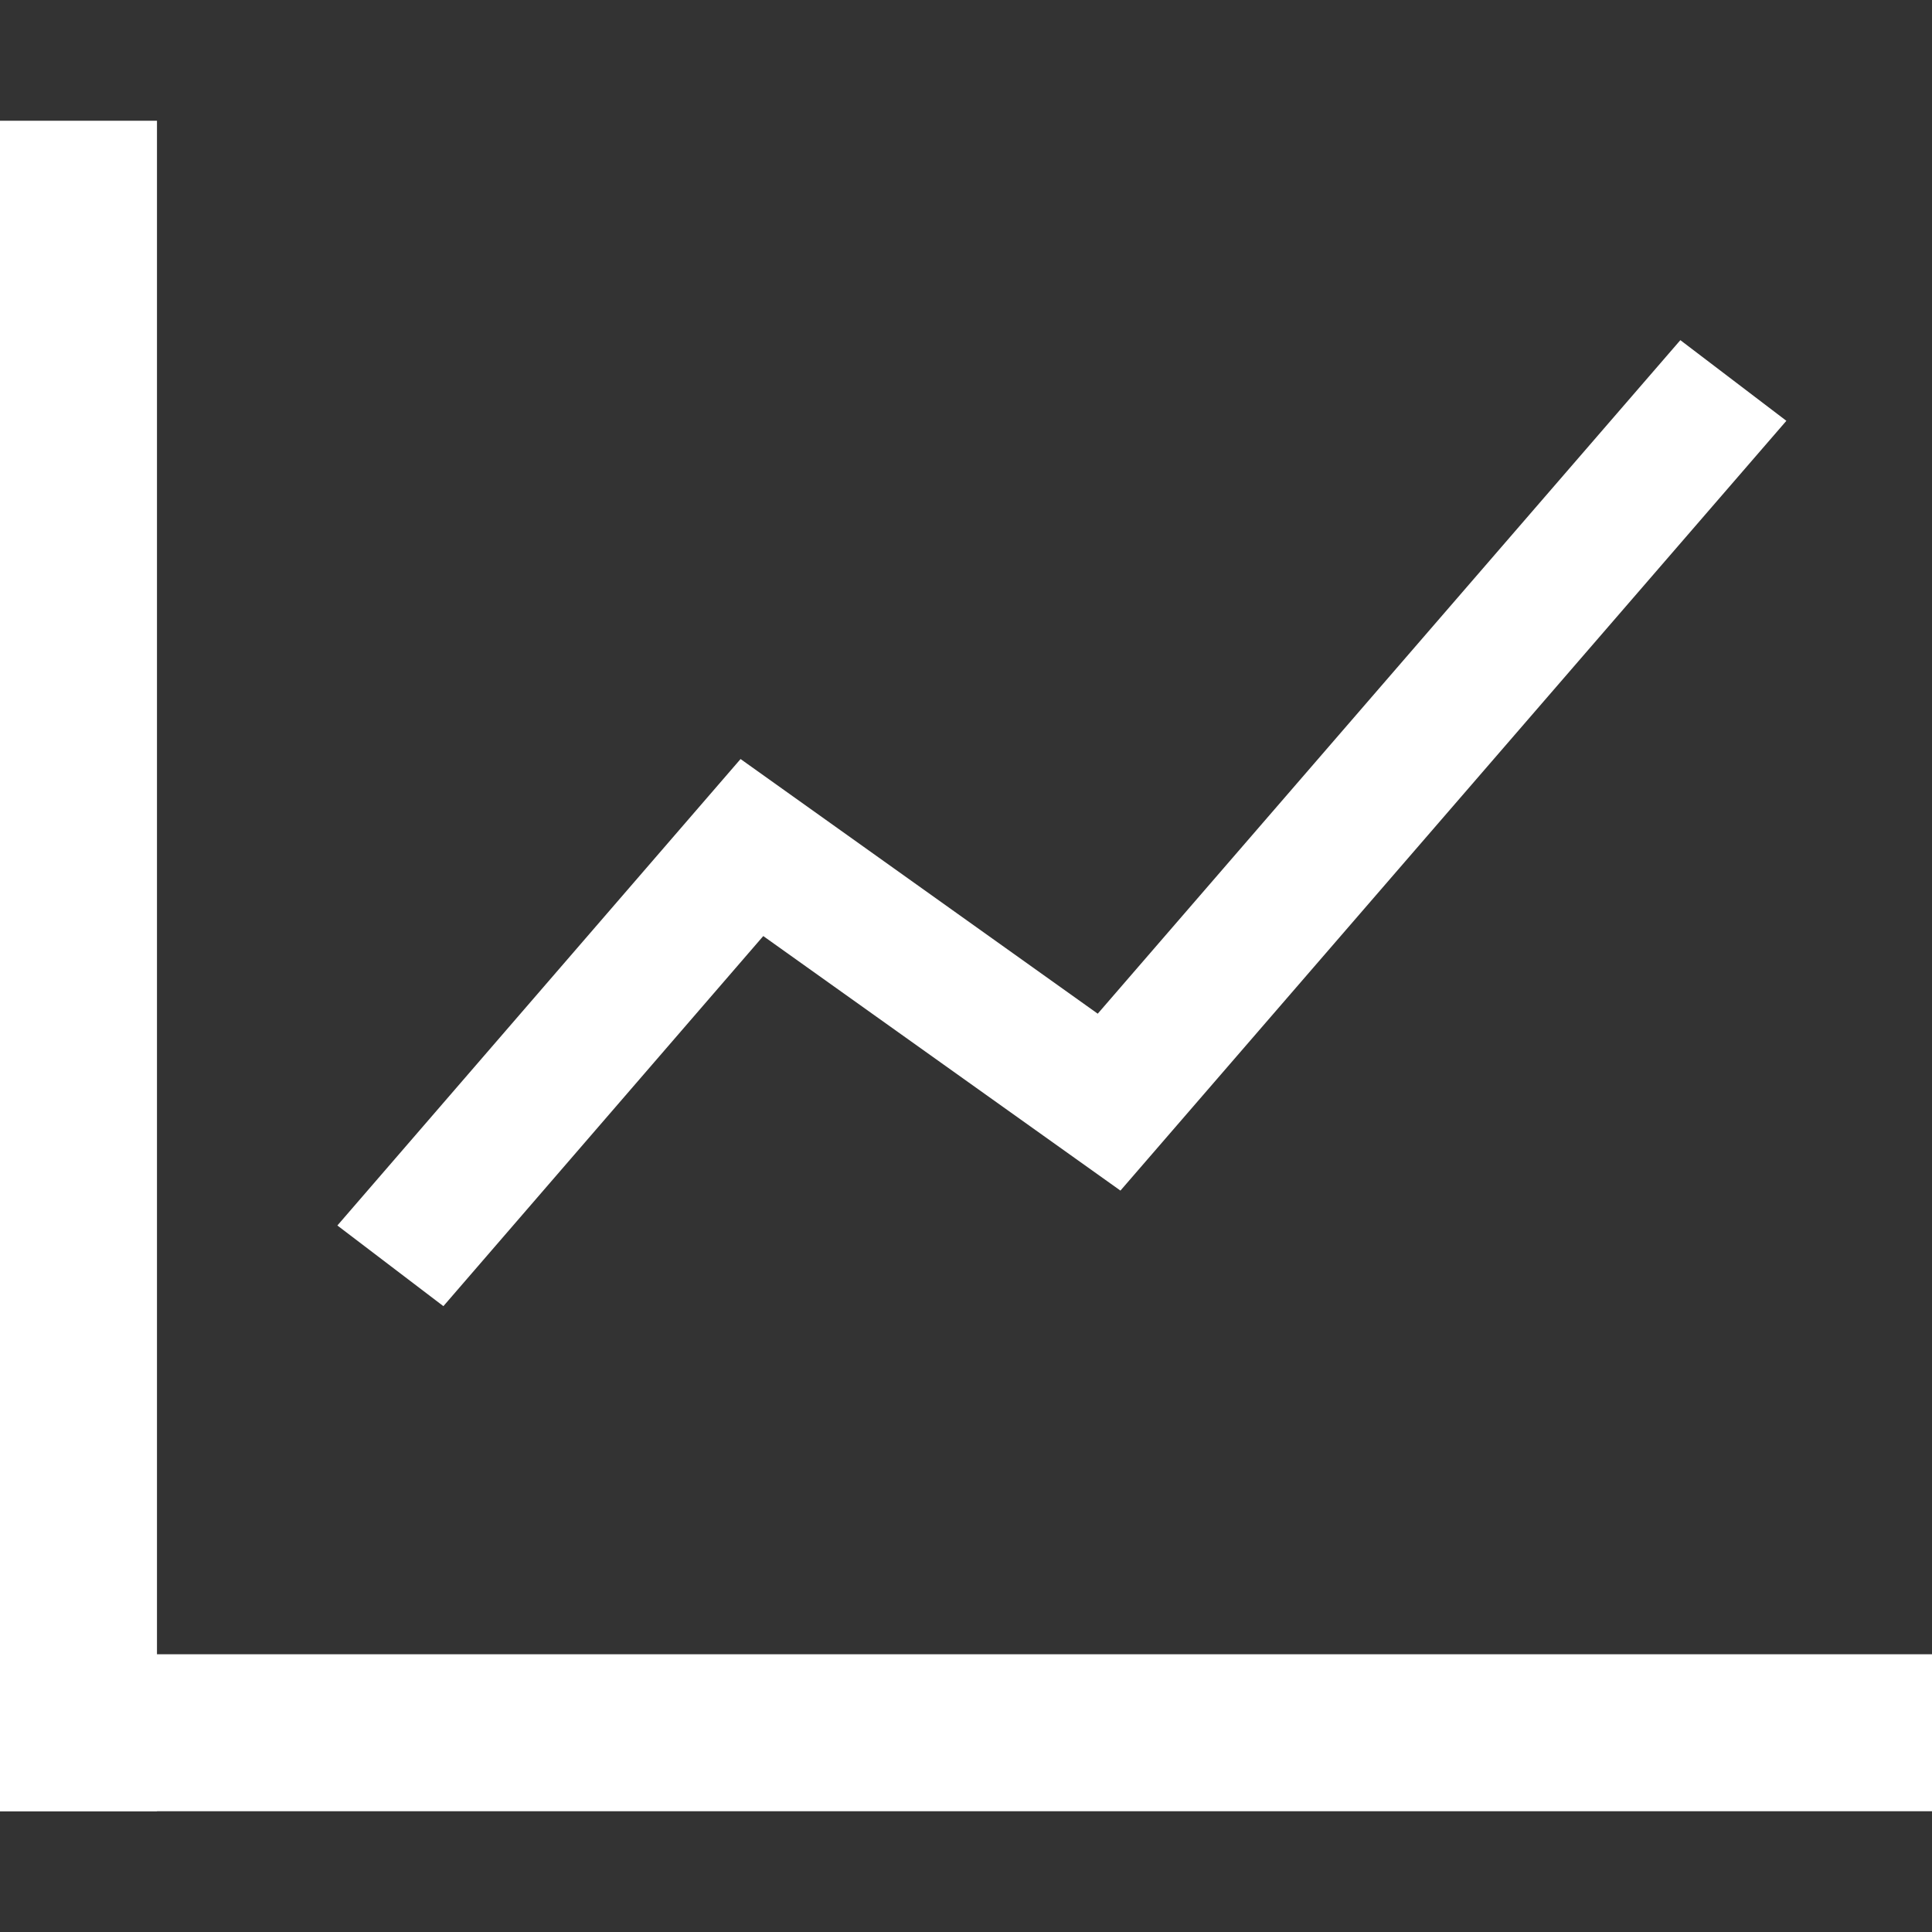 <?xml version="1.0" encoding="UTF-8"?>
<svg width="16px" height="16px" viewBox="0 0 16 16" version="1.1" xmlns="http://www.w3.org/2000/svg" xmlns:xlink="http://www.w3.org/1999/xlink">
    <rect x="0" y="0" width="16" height="16" fill="#333333" stroke="none"/>
    <!-- Generator: Sketch 53.1 (72631) - https://sketchapp.com -->
    <title>长势监测icon</title>
    <desc>Created with Sketch.</desc>
    <g id="页面-1" stroke="none" stroke-width="1" fill="none" fill-rule="evenodd">
        <g id="01-01智慧土壤-土壤样本分析" transform="translate(-16, -344)">
            <g id="左侧菜单">
                <g id="分组" transform="translate(0, 328)">
                    <g id="长势监测icon" transform="translate(16, 16)">
                        <rect id="矩形" fill="#D8D8D8" opacity="0" x="0" y="0" width="16" height="16"></rect>
                        <g id="长势预测" transform="translate(0, 1)" fill="#FFFFFF" fill-rule="nonzero">
                            <polygon id="路径" points="0 0 1.3 0 1.3 14 0 14"></polygon>
                            <path d="M16,12.7 L16,14 L0,14 L0,12.7 L16,12.7 Z M3.672,9.817 L2.794,9.149 L6.133,5.286 L9.091,7.395 L13.916,1.817 L14.794,2.485 L9.279,8.86 L6.321,6.752 L3.672,9.817 Z" id="形状"></path>
                        </g>
                    </g>
                </g>
            </g>
        </g>
    </g>
</svg>
